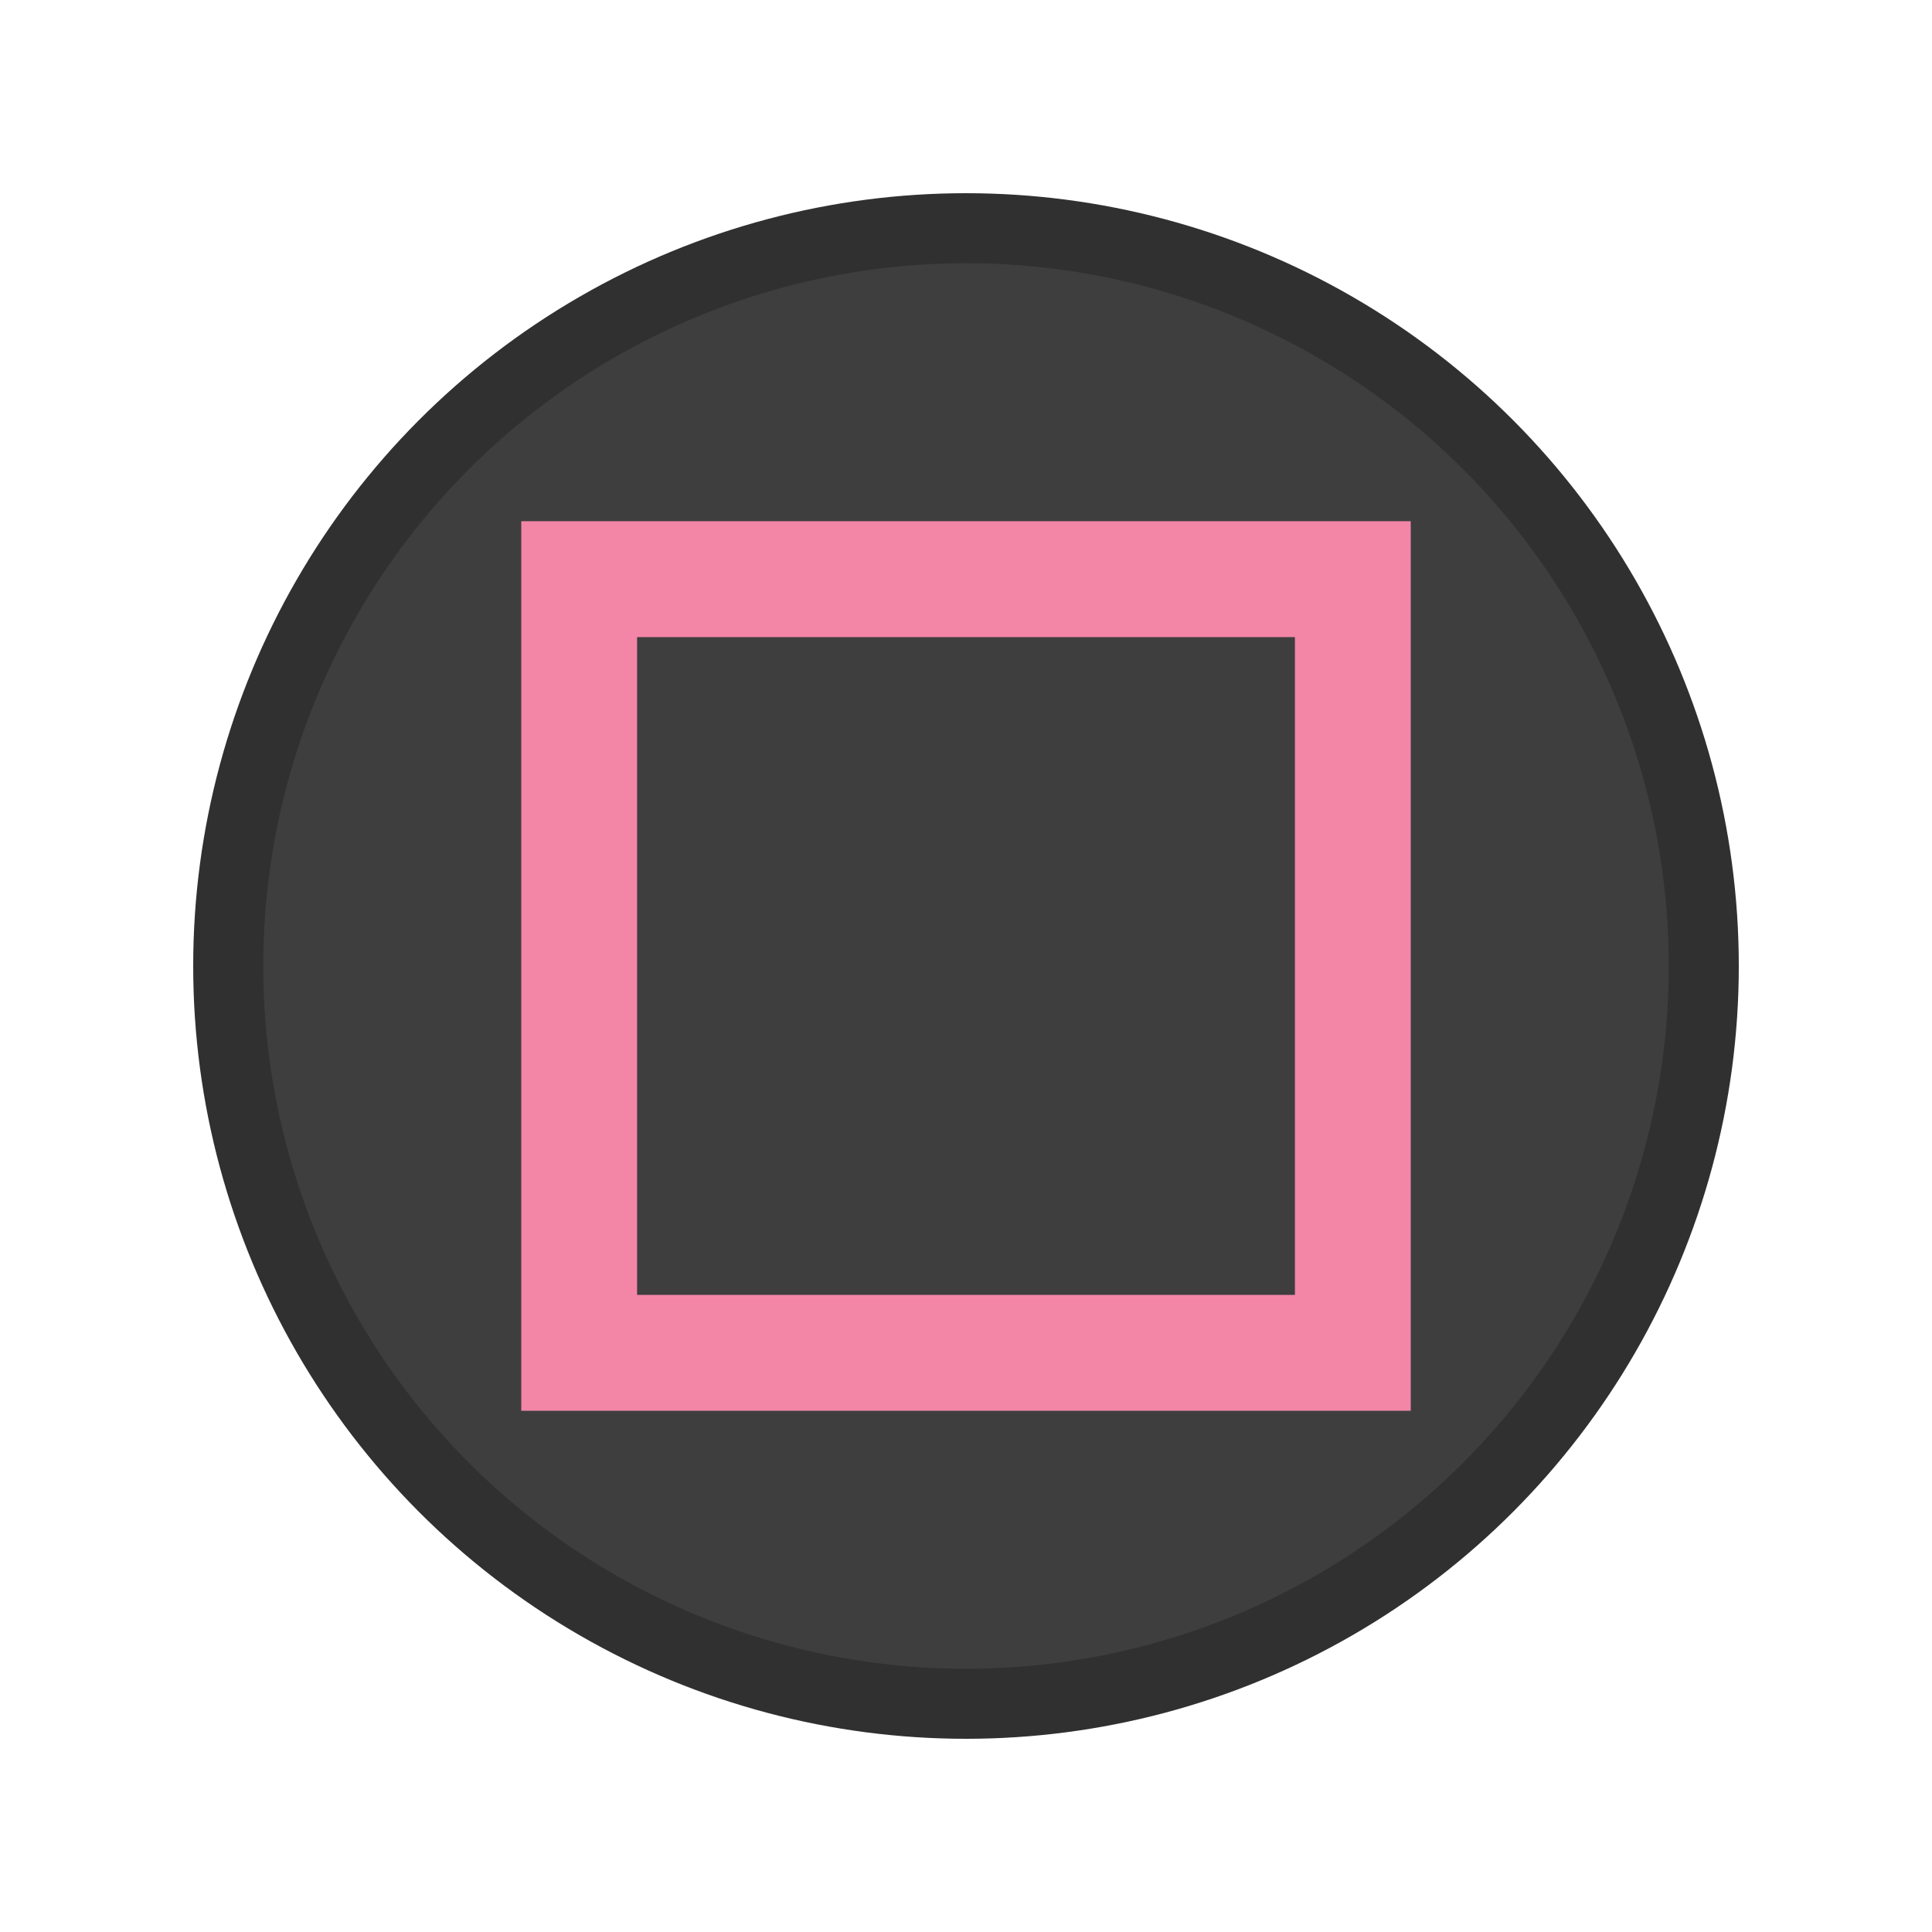 <svg id="a_b_x_y" data-name="a b x y" xmlns="http://www.w3.org/2000/svg" width="100" height="100" viewBox="0 0 100 100">
  <defs>
    <style>
      .cls-1 {
        fill: #303031;
      }

      .cls-2 {
        fill: #3e3e3f;
      }

      .cls-3 {
        fill: #f386a7;
        fill-rule: evenodd;
      }
    </style>
  </defs>
  <circle id="normal" class="cls-1" cx="50" cy="50" r="40"/>
  <circle class="cls-2" cx="50" cy="50" r="36.375"/>
  <path class="cls-3" d="M26.98,26.978V73.022H73.02V26.978H26.98Zm40.045,6V67.023H32.975V32.977h34.05Z"/>
</svg>
